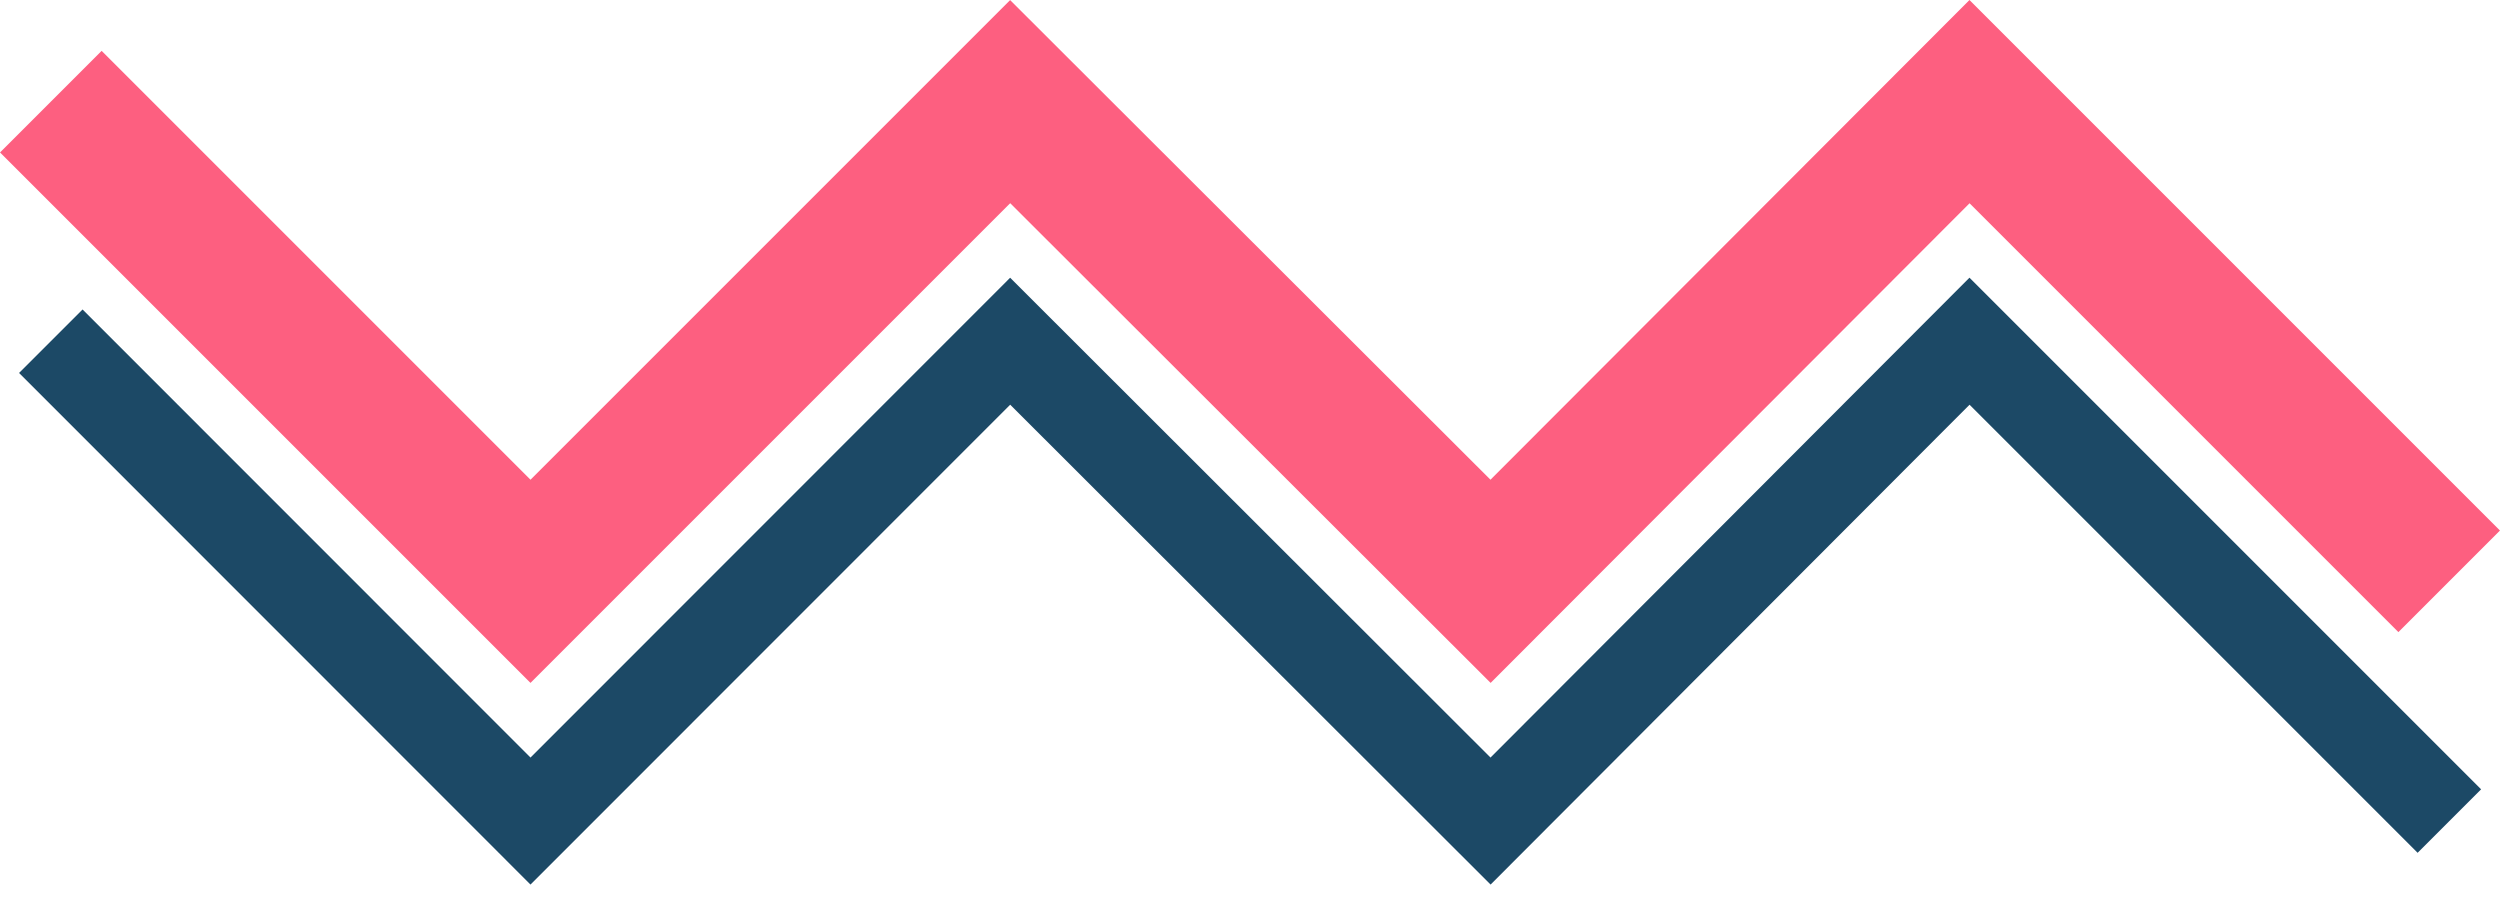<svg id="Layer_1" data-name="Layer 1" xmlns="http://www.w3.org/2000/svg" viewBox="0 0 139.21 50"><defs><style>.cls-1,.cls-2{fill:none;}.cls-1{stroke:#fd5f80;stroke-width:8px;}.cls-2{stroke:#1c4966;stroke-width:5px;}</style></defs><title>Swiggles</title><path id="Path_54" data-name="Path 54" class="cls-1" d="M136.38,32.37,109.67,5.66,83,32.37,56.25,5.66,29.54,32.37,2.83,5.66"/><path id="Path_110" data-name="Path 110" class="cls-2" d="M136.39,45.72,109.67,19,83,45.72,56.25,19,29.54,45.72,2.83,19"/></svg>